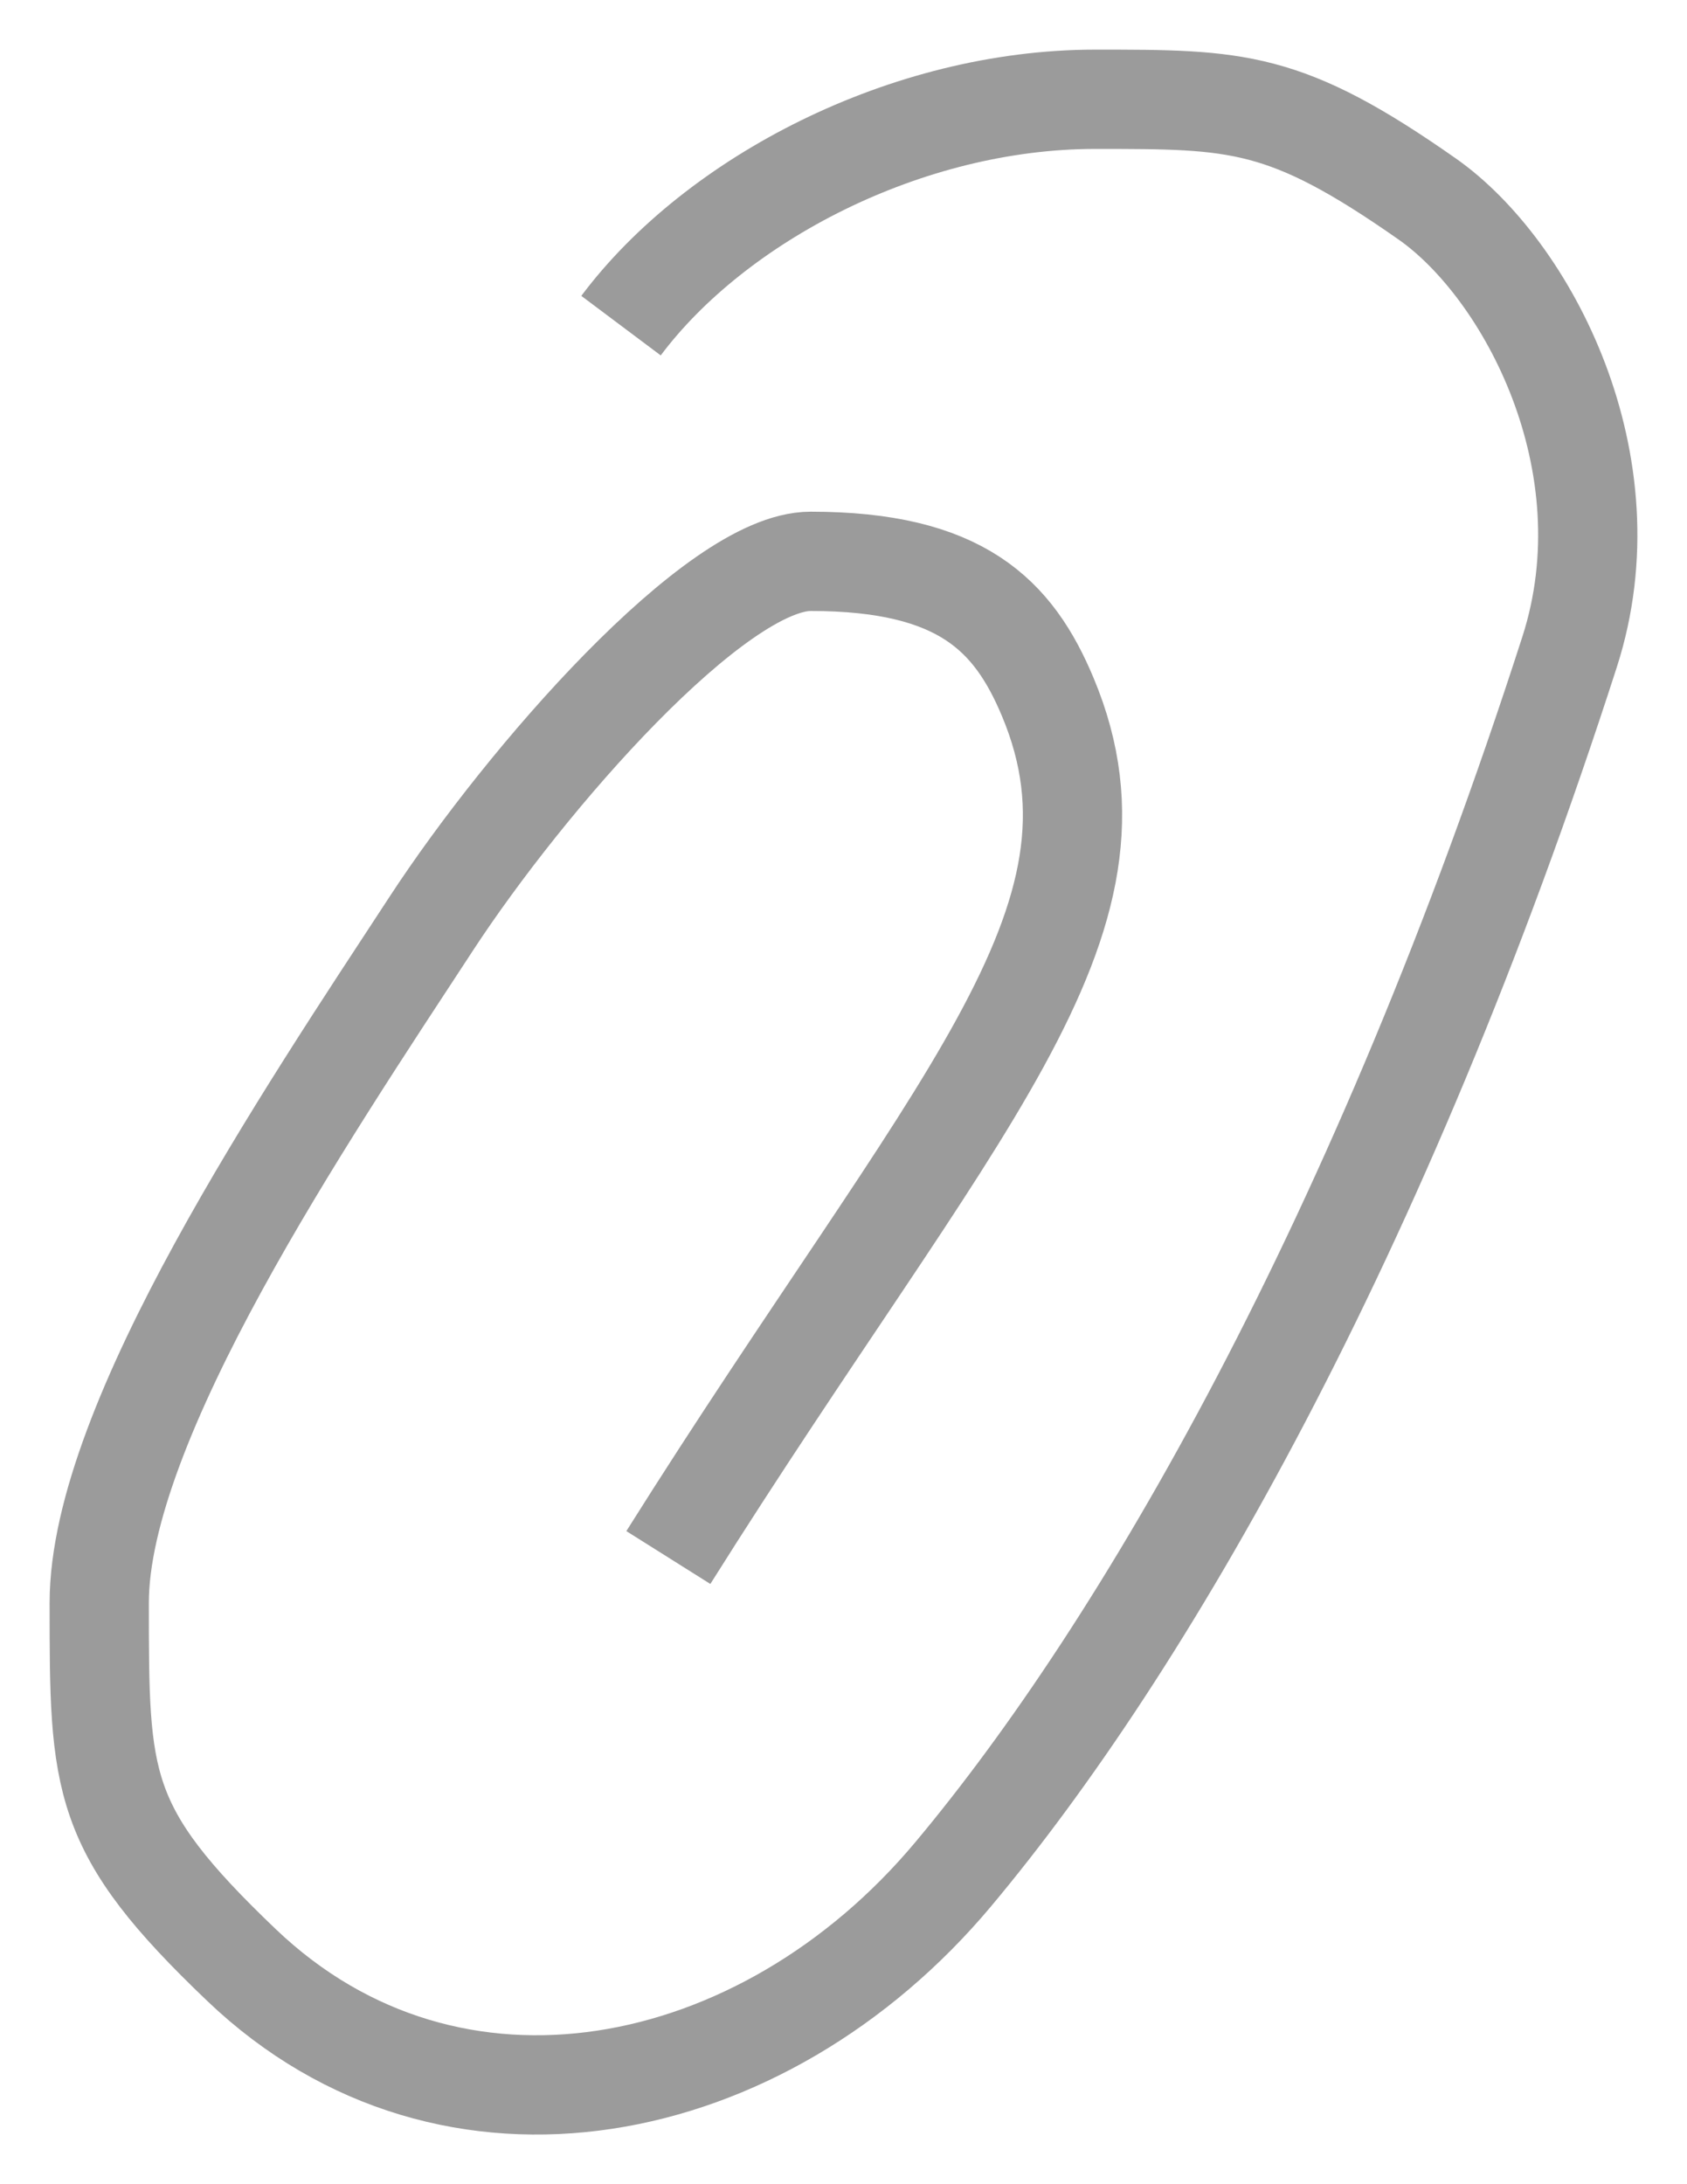 <svg width="17" height="22" viewBox="0 0 17 22" fill="none" xmlns="http://www.w3.org/2000/svg">
<path opacity="0.5" d="M6.258 3.28C7.213 2.005 9.134 1 11.037 1C12.471 1 12.949 1 14.383 2.005C15.389 2.711 16.43 4.663 15.817 6.566C13.905 12.495 11.515 16.6 9.603 18.881C7.691 21.161 4.546 21.808 2.434 19.793C1 18.425 1 17.968 1 16.144C1 14.32 3.08 11.237 4.346 9.303C5.302 7.841 7.213 5.654 8.169 5.654C9.681 5.654 10.213 6.195 10.559 7.022C11.515 9.303 9.603 11.127 6.735 15.688" stroke="#393939"/>
</svg>
